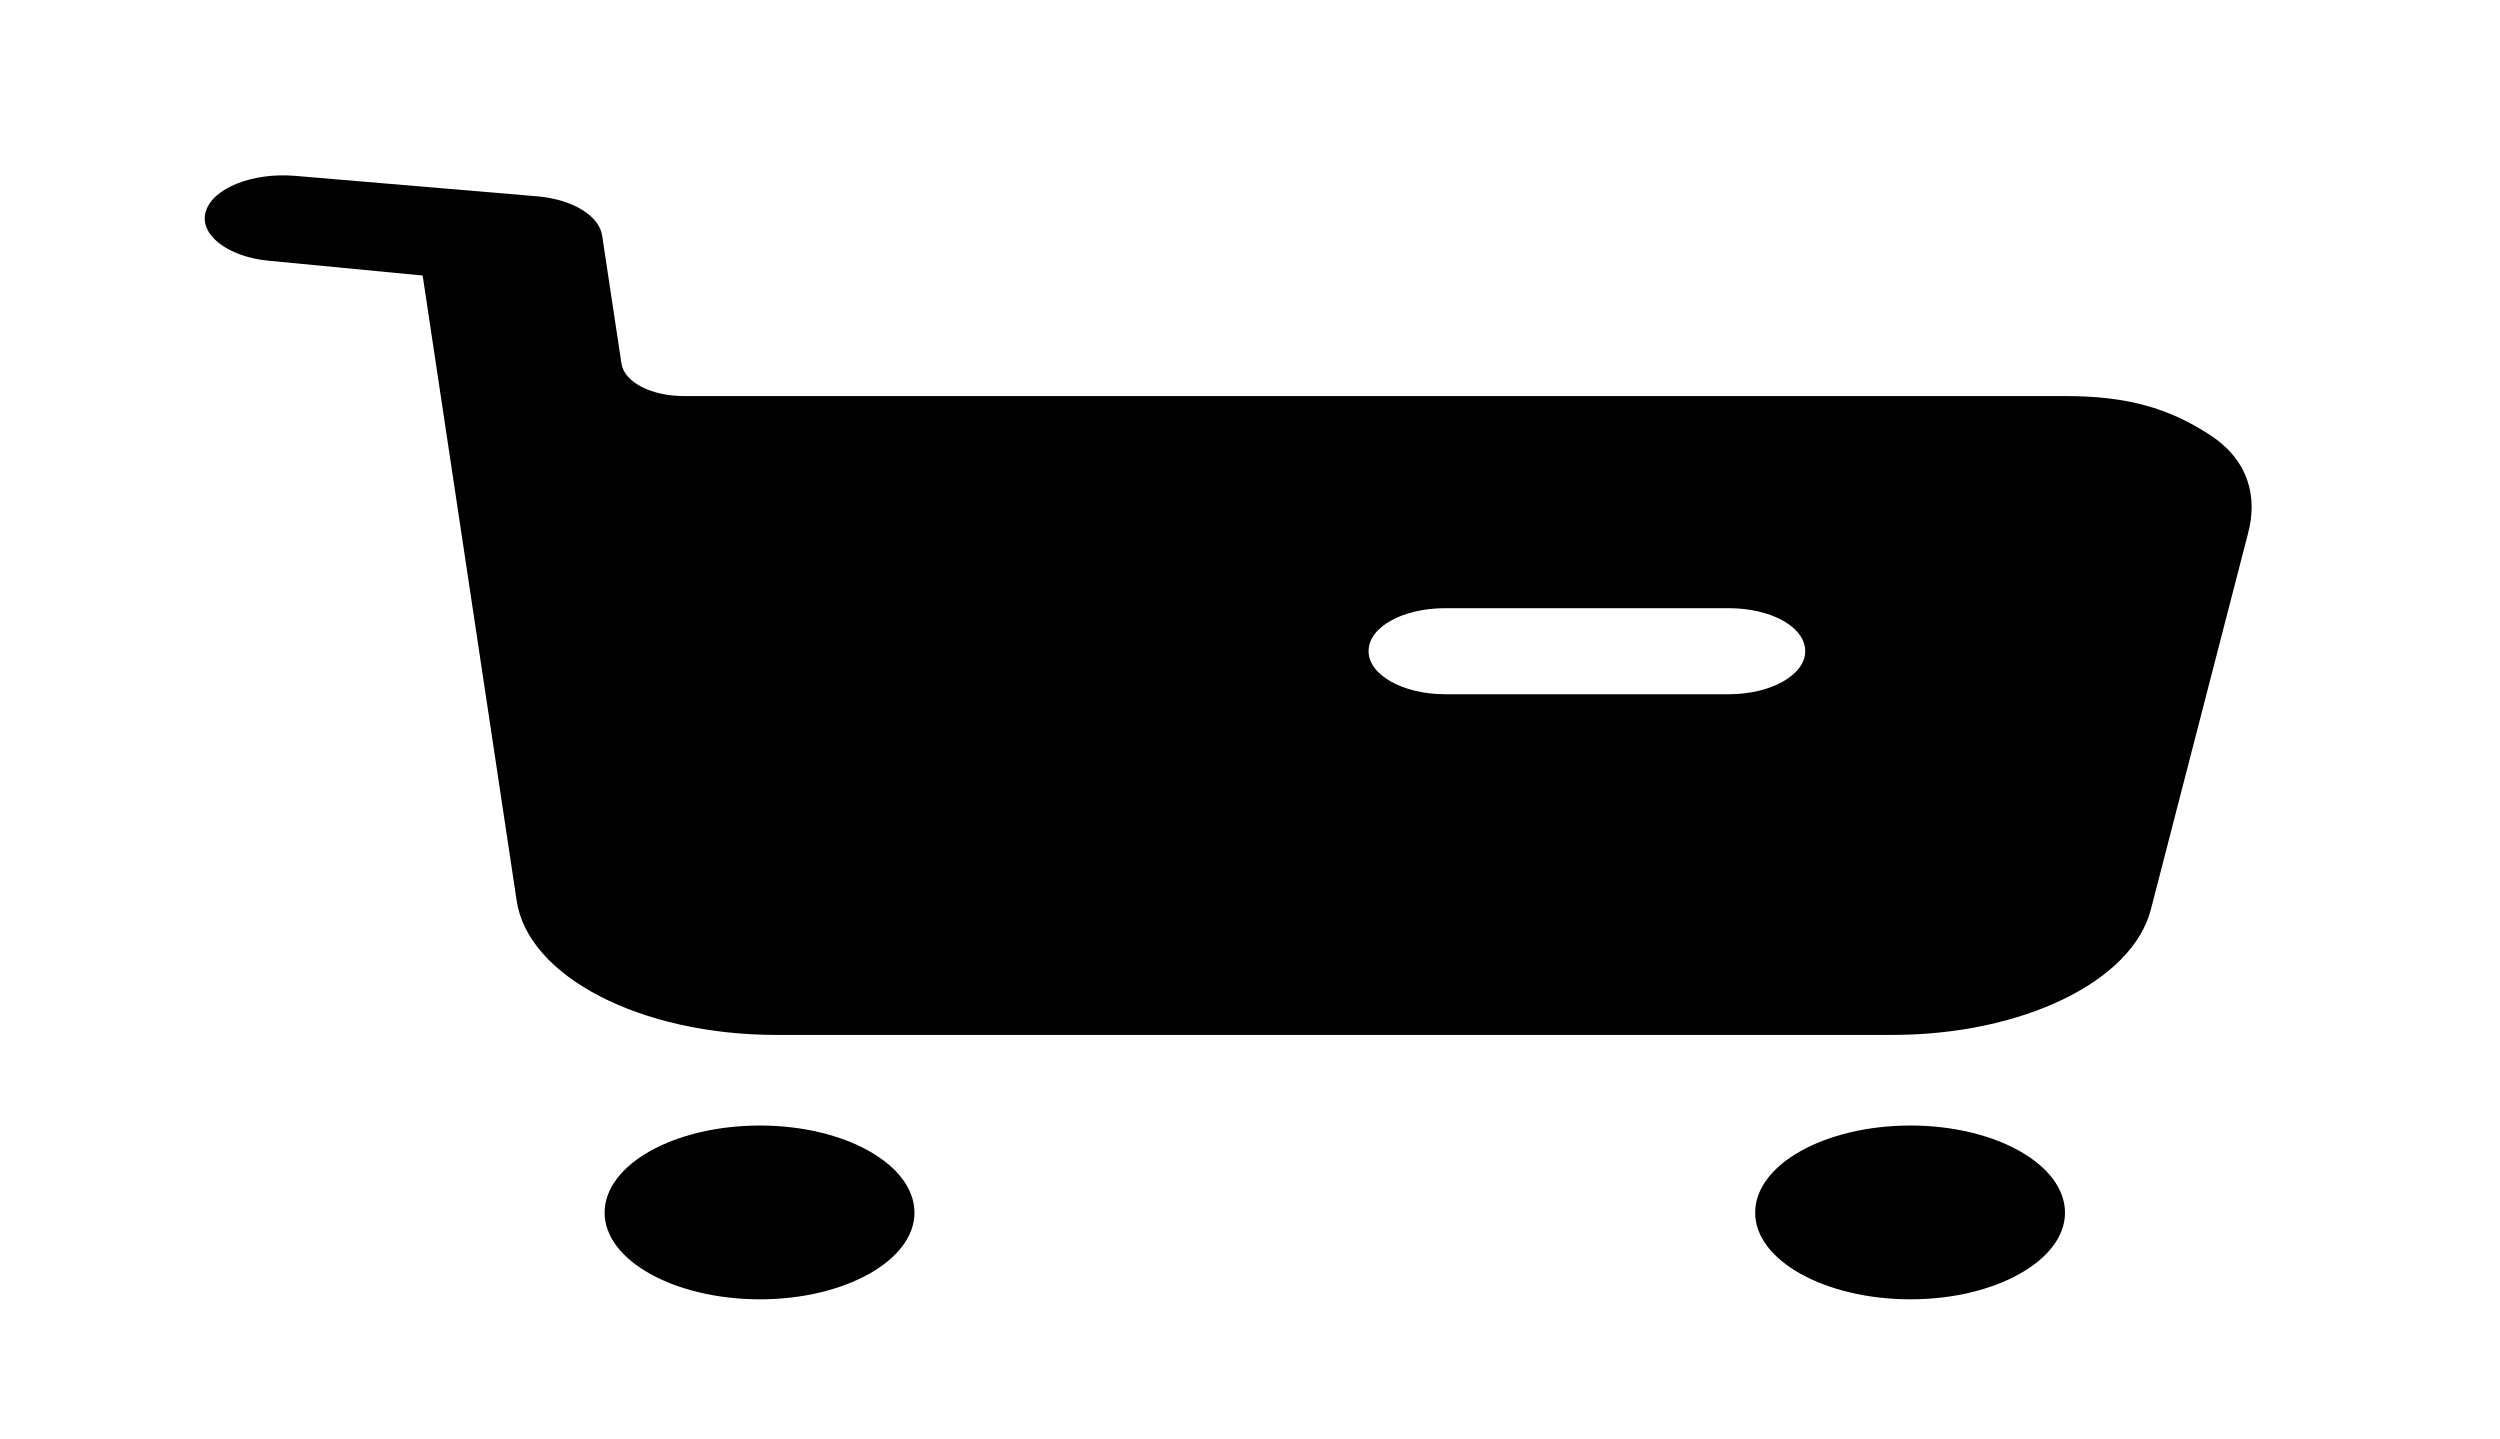 <svg width="33" height="19" viewBox="0 0 33 19" fill="none" xmlns="http://www.w3.org/2000/svg">
<path fill-rule="evenodd" clip-rule="evenodd" d="M19.078 9.164H22.817C23.384 9.164 23.829 8.906 23.829 8.596C23.829 8.278 23.384 8.028 22.817 8.028H19.078C18.511 8.028 18.065 8.278 18.065 8.596C18.065 8.906 18.511 9.164 19.078 9.164ZM27.258 5.228C28.082 5.228 28.622 5.387 29.162 5.735C29.702 6.083 29.796 6.583 29.675 7.037L28.392 12.003C28.149 12.957 26.691 13.661 24.977 13.661H10.249C8.454 13.661 6.969 12.889 6.82 11.89L5.579 3.637L3.54 3.441C3 3.388 2.622 3.092 2.717 2.79C2.811 2.48 3.338 2.275 3.891 2.321L7.111 2.593C7.57 2.639 7.907 2.85 7.948 3.107L8.204 4.803C8.245 5.046 8.596 5.228 9.028 5.228H27.258ZM10.033 14.857C8.899 14.857 7.981 15.372 7.981 16.008C7.981 16.636 8.899 17.151 10.033 17.151C11.153 17.151 12.071 16.636 12.071 16.008C12.071 15.372 11.153 14.857 10.033 14.857ZM25.22 14.857C24.086 14.857 23.168 15.372 23.168 16.008C23.168 16.636 24.086 17.151 25.22 17.151C26.34 17.151 27.258 16.636 27.258 16.008C27.258 15.372 26.34 14.857 25.22 14.857Z" fill="black"/>
</svg>
